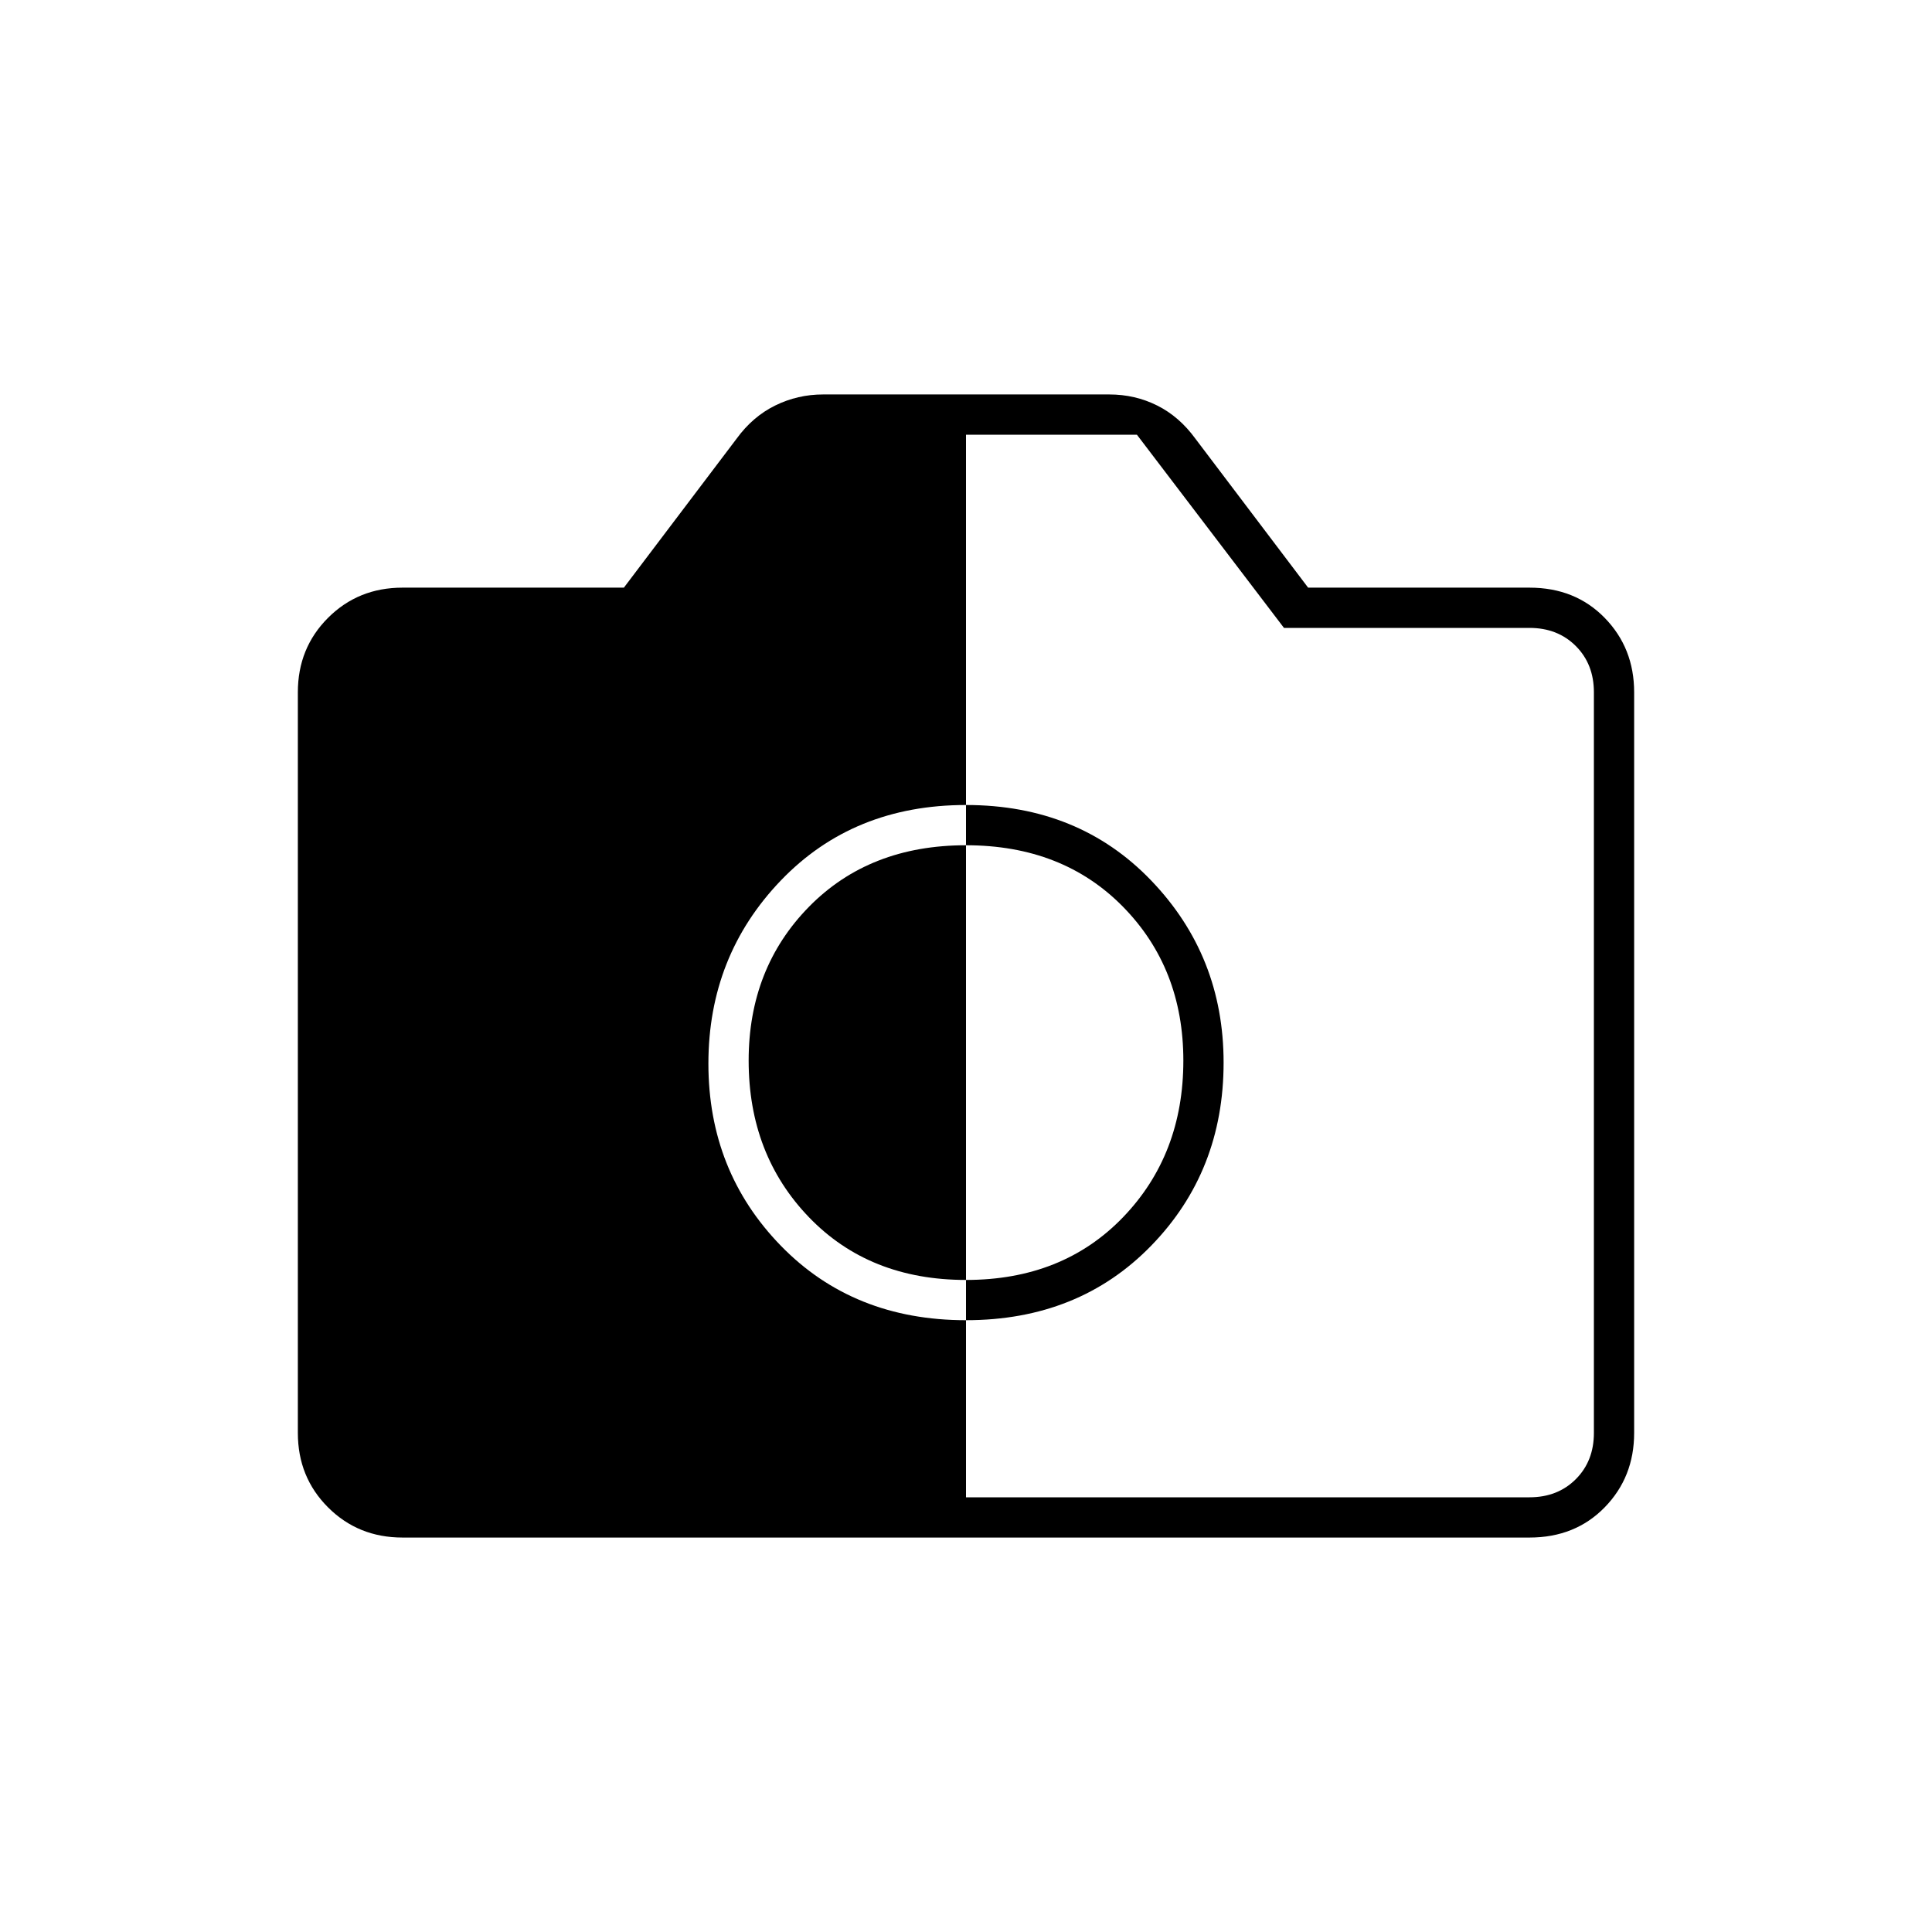 <svg xmlns="http://www.w3.org/2000/svg" height="20" viewBox="0 -960 960 960" width="20"><path d="M480-304q56 0 92-37t36-91q0-53-36-90.5T480-560q-56 0-92 37.5t-36 91q0 53.5 36 90.5t92 37Zm0-20q-48 0-78-31.13T372-433q0-45.9 30-76.45Q432-540 480-540t78 30.55q30 30.55 30 76.45 0 46.74-30 77.87Q528-324 480-324ZM200-196q-22 0-37-15t-15-37v-368q0-22 15-37t37-15h110l56-74q8-11 19.18-16.5Q396.35-764 409-764h142.18q12.82 0 23.82 5.5t19 16.5l56 74h110q22.7 0 37.35 15Q812-638 812-616v368q0 22-14.65 37T760-196H200Zm280-20h280q14 0 23-9t9-23v-368q0-14-9-23t-23-9H638l-73.08-96H480v528Z"/></svg>